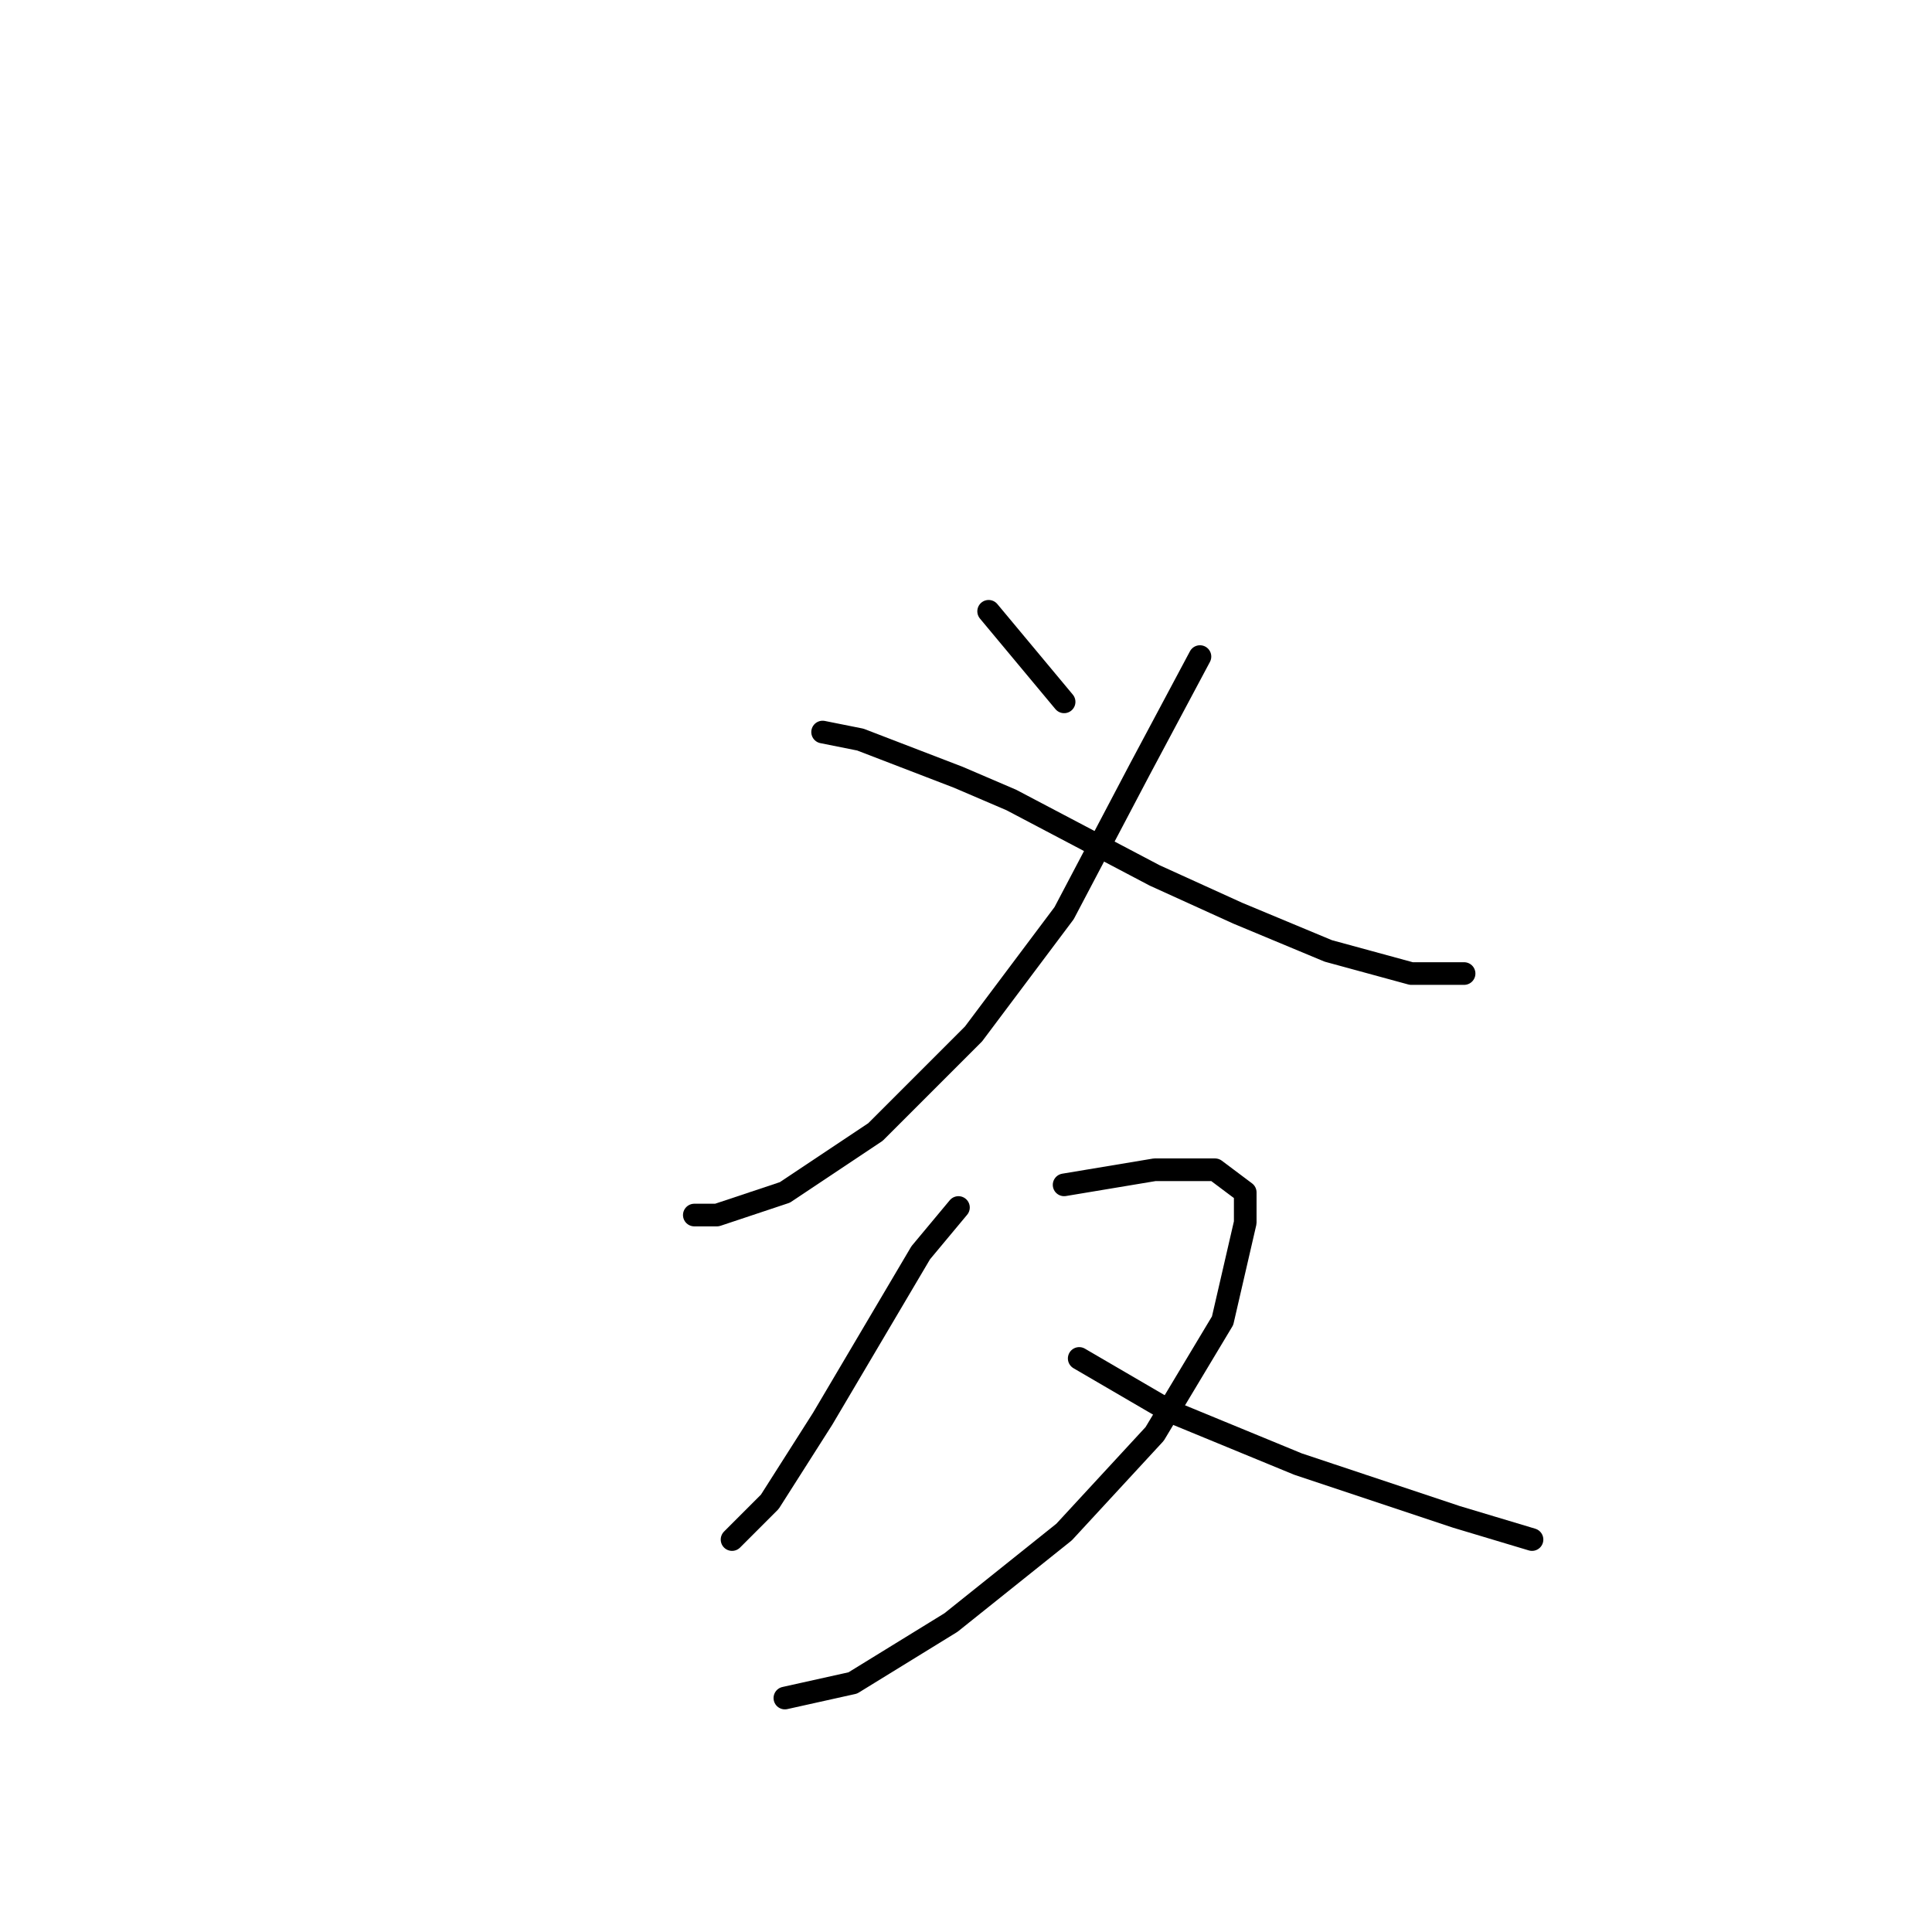 <?xml version="1.0" standalone="no"?>
    <svg width="256" height="256" xmlns="http://www.w3.org/2000/svg" version="1.1">
    <polyline stroke="black" stroke-width="3" stroke-linecap="round" fill="transparent" stroke-linejoin="round" points="109 97 114 98 127 103 134 106 153 116 164 121 176 126 187 129 194 129 194 129 " />
        <polyline stroke="black" stroke-width="3" stroke-linecap="round" fill="transparent" stroke-linejoin="round" points="159 87 151 102 141 121 129 137 116 150 104 158 95 161 92 161 92 161 " />
        <polyline stroke="black" stroke-width="3" stroke-linecap="round" fill="transparent" stroke-linejoin="round" points="131 81 141 93 141 93 " />
        <polyline stroke="black" stroke-width="3" stroke-linecap="round" fill="transparent" stroke-linejoin="round" points="127 160 122 166 109 188 102 199 99 202 97 204 97 204 " />
        <polyline stroke="black" stroke-width="3" stroke-linecap="round" fill="transparent" stroke-linejoin="round" points="141 157 153 155 161 155 165 158 165 162 162 175 153 190 141 203 126 215 113 223 104 225 104 225 " />
        <polyline stroke="black" stroke-width="3" stroke-linecap="round" fill="transparent" stroke-linejoin="round" points="143 180 155 187 172 194 193 201 203 204 203 204 " />
        </svg>